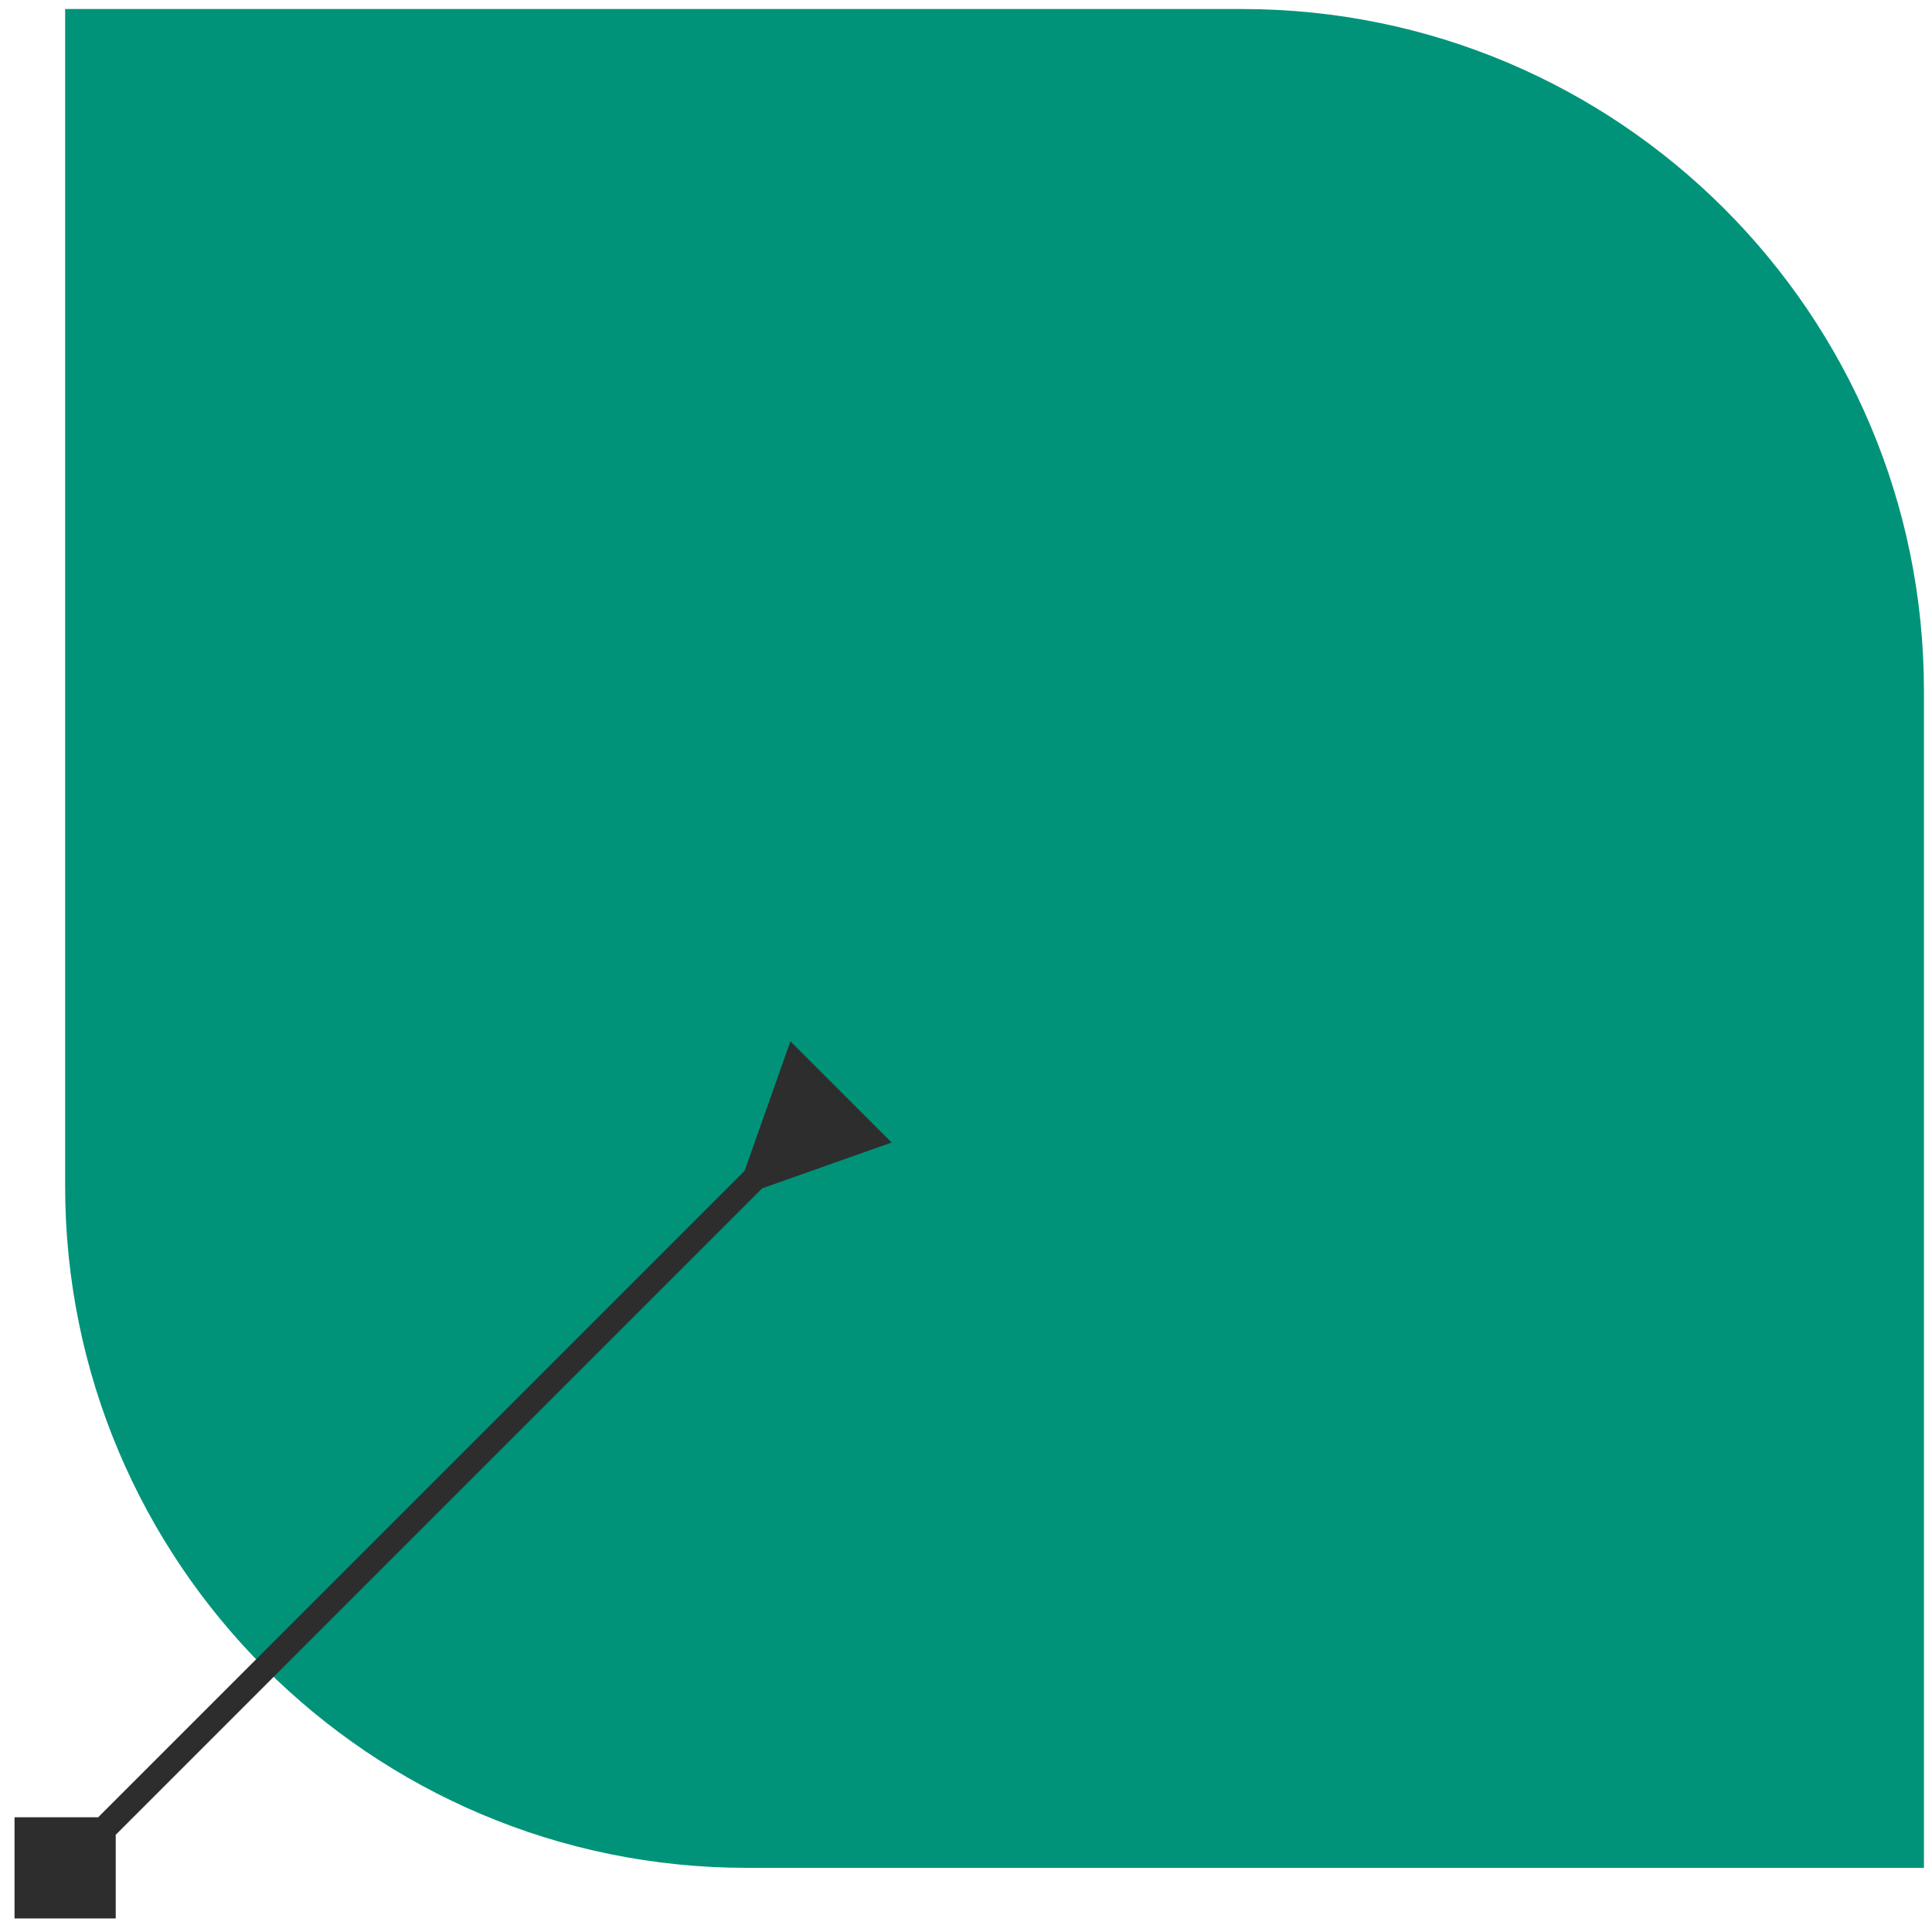 <svg width="132" height="132" viewBox="0 0 132 132" fill="none" xmlns="http://www.w3.org/2000/svg">
<path d="M4.45 0.617H84.871C110.596 0.617 131.45 21.471 131.45 47.196V127.617H51.028C25.304 127.617 4.45 106.763 4.45 81.038V0.617Z" fill="#009379"/>
<path d="M0.992 131.075L7.907 131.075L7.907 124.16L0.992 124.16L0.992 131.075ZM52.073 81.192L60.92 78.062L54.005 71.147L50.875 79.994L52.073 81.192ZM5.048 128.216L52.672 80.593L51.474 79.395L3.851 127.018L5.048 128.216Z" fill="#2D2D2D"/>
</svg>
